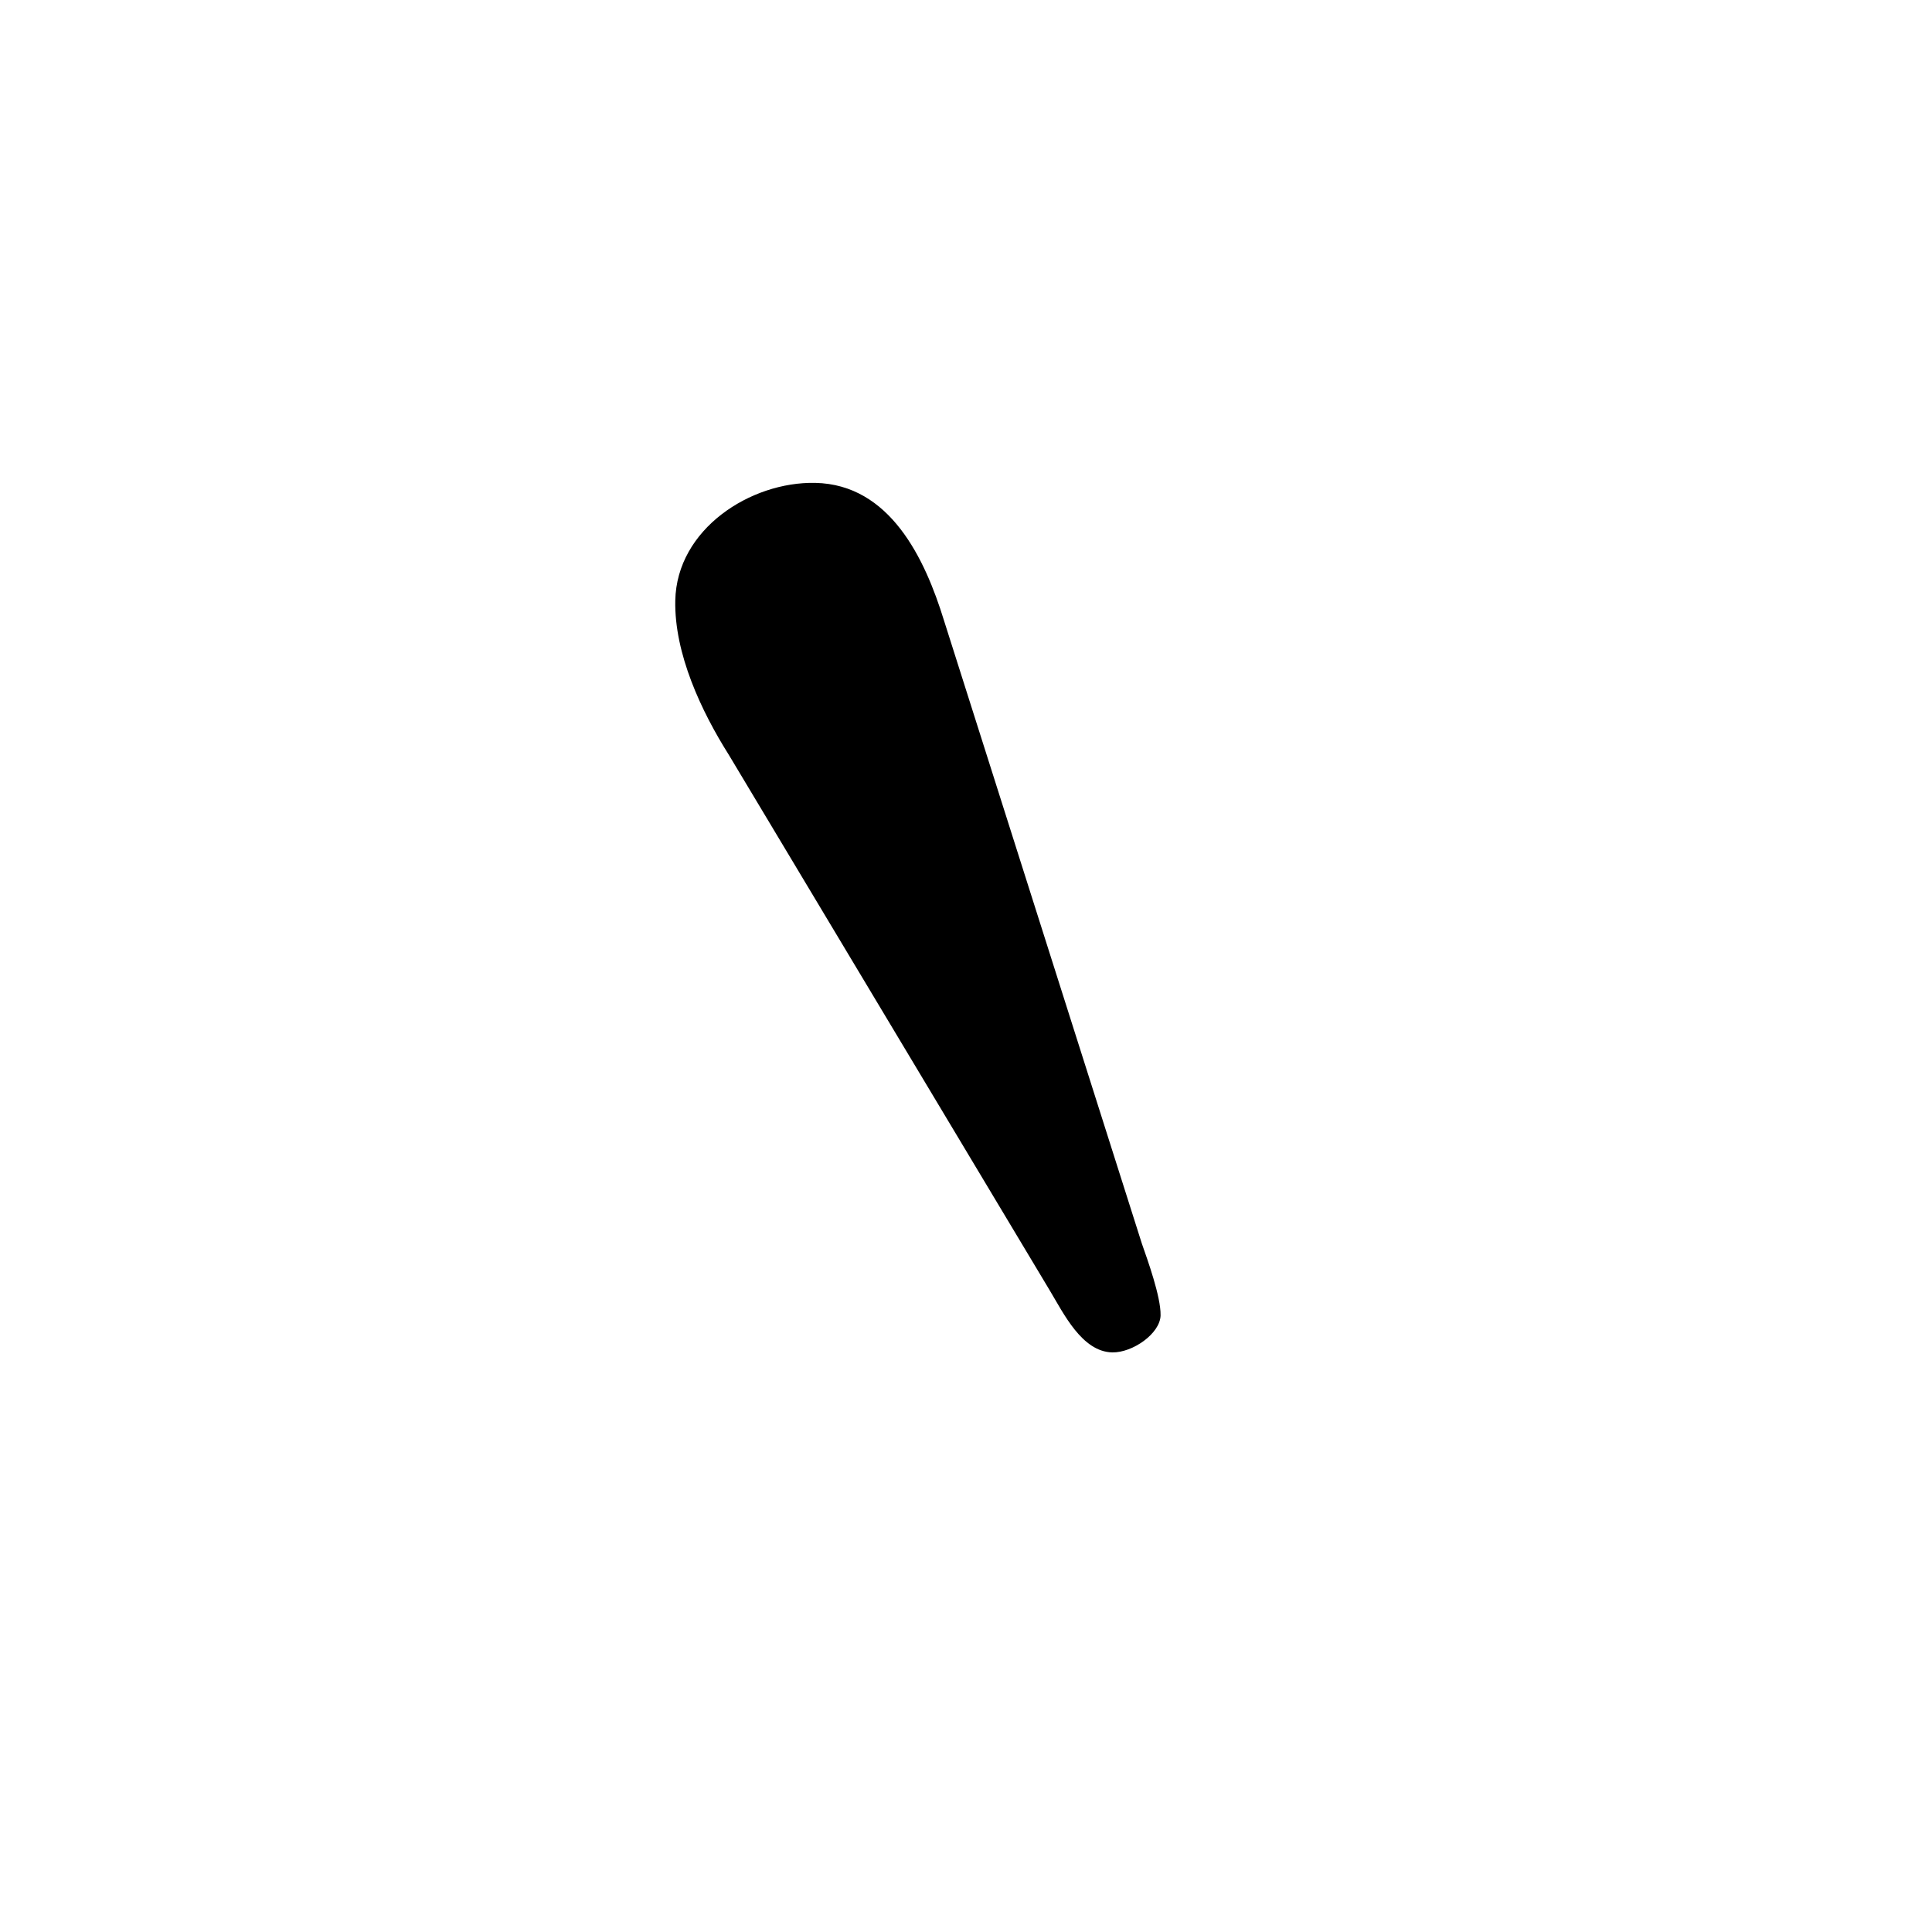 <?xml version="1.0" encoding="UTF-8" standalone="no"?>
<!-- Created with Inkscape (http://www.inkscape.org/) -->

<svg
   xmlns:dc="http://purl.org/dc/elements/1.1/"
   xmlns:cc="http://creativecommons.org/ns#"
   xmlns:rdf="http://www.w3.org/1999/02/22-rdf-syntax-ns#"
   xmlns:svg="http://www.w3.org/2000/svg"
   xmlns="http://www.w3.org/2000/svg"
   version="1.0"
   width="128"
   height="128"
   id="svg2">
  <defs
     id="defs4" />
  <path
     d="m 76.891,87.14 c 0.024,-1.218 -0.864,-3.672 -1.244,-4.762 L 62.539,41.1 c -1.258,-4.086 -3.572,-9.006 -8.529,-9.108 -4.287,-0.088 -9.176,3.06 -9.271,7.795 -0.071,3.517 1.729,7.344 3.547,10.223 l 21.267,35.49 c 0.908,1.507 2.128,4.058 4.137,4.1 1.34,0.027 3.177,-1.243 3.202,-2.46 z"
     id="g1-56" />
</svg>

